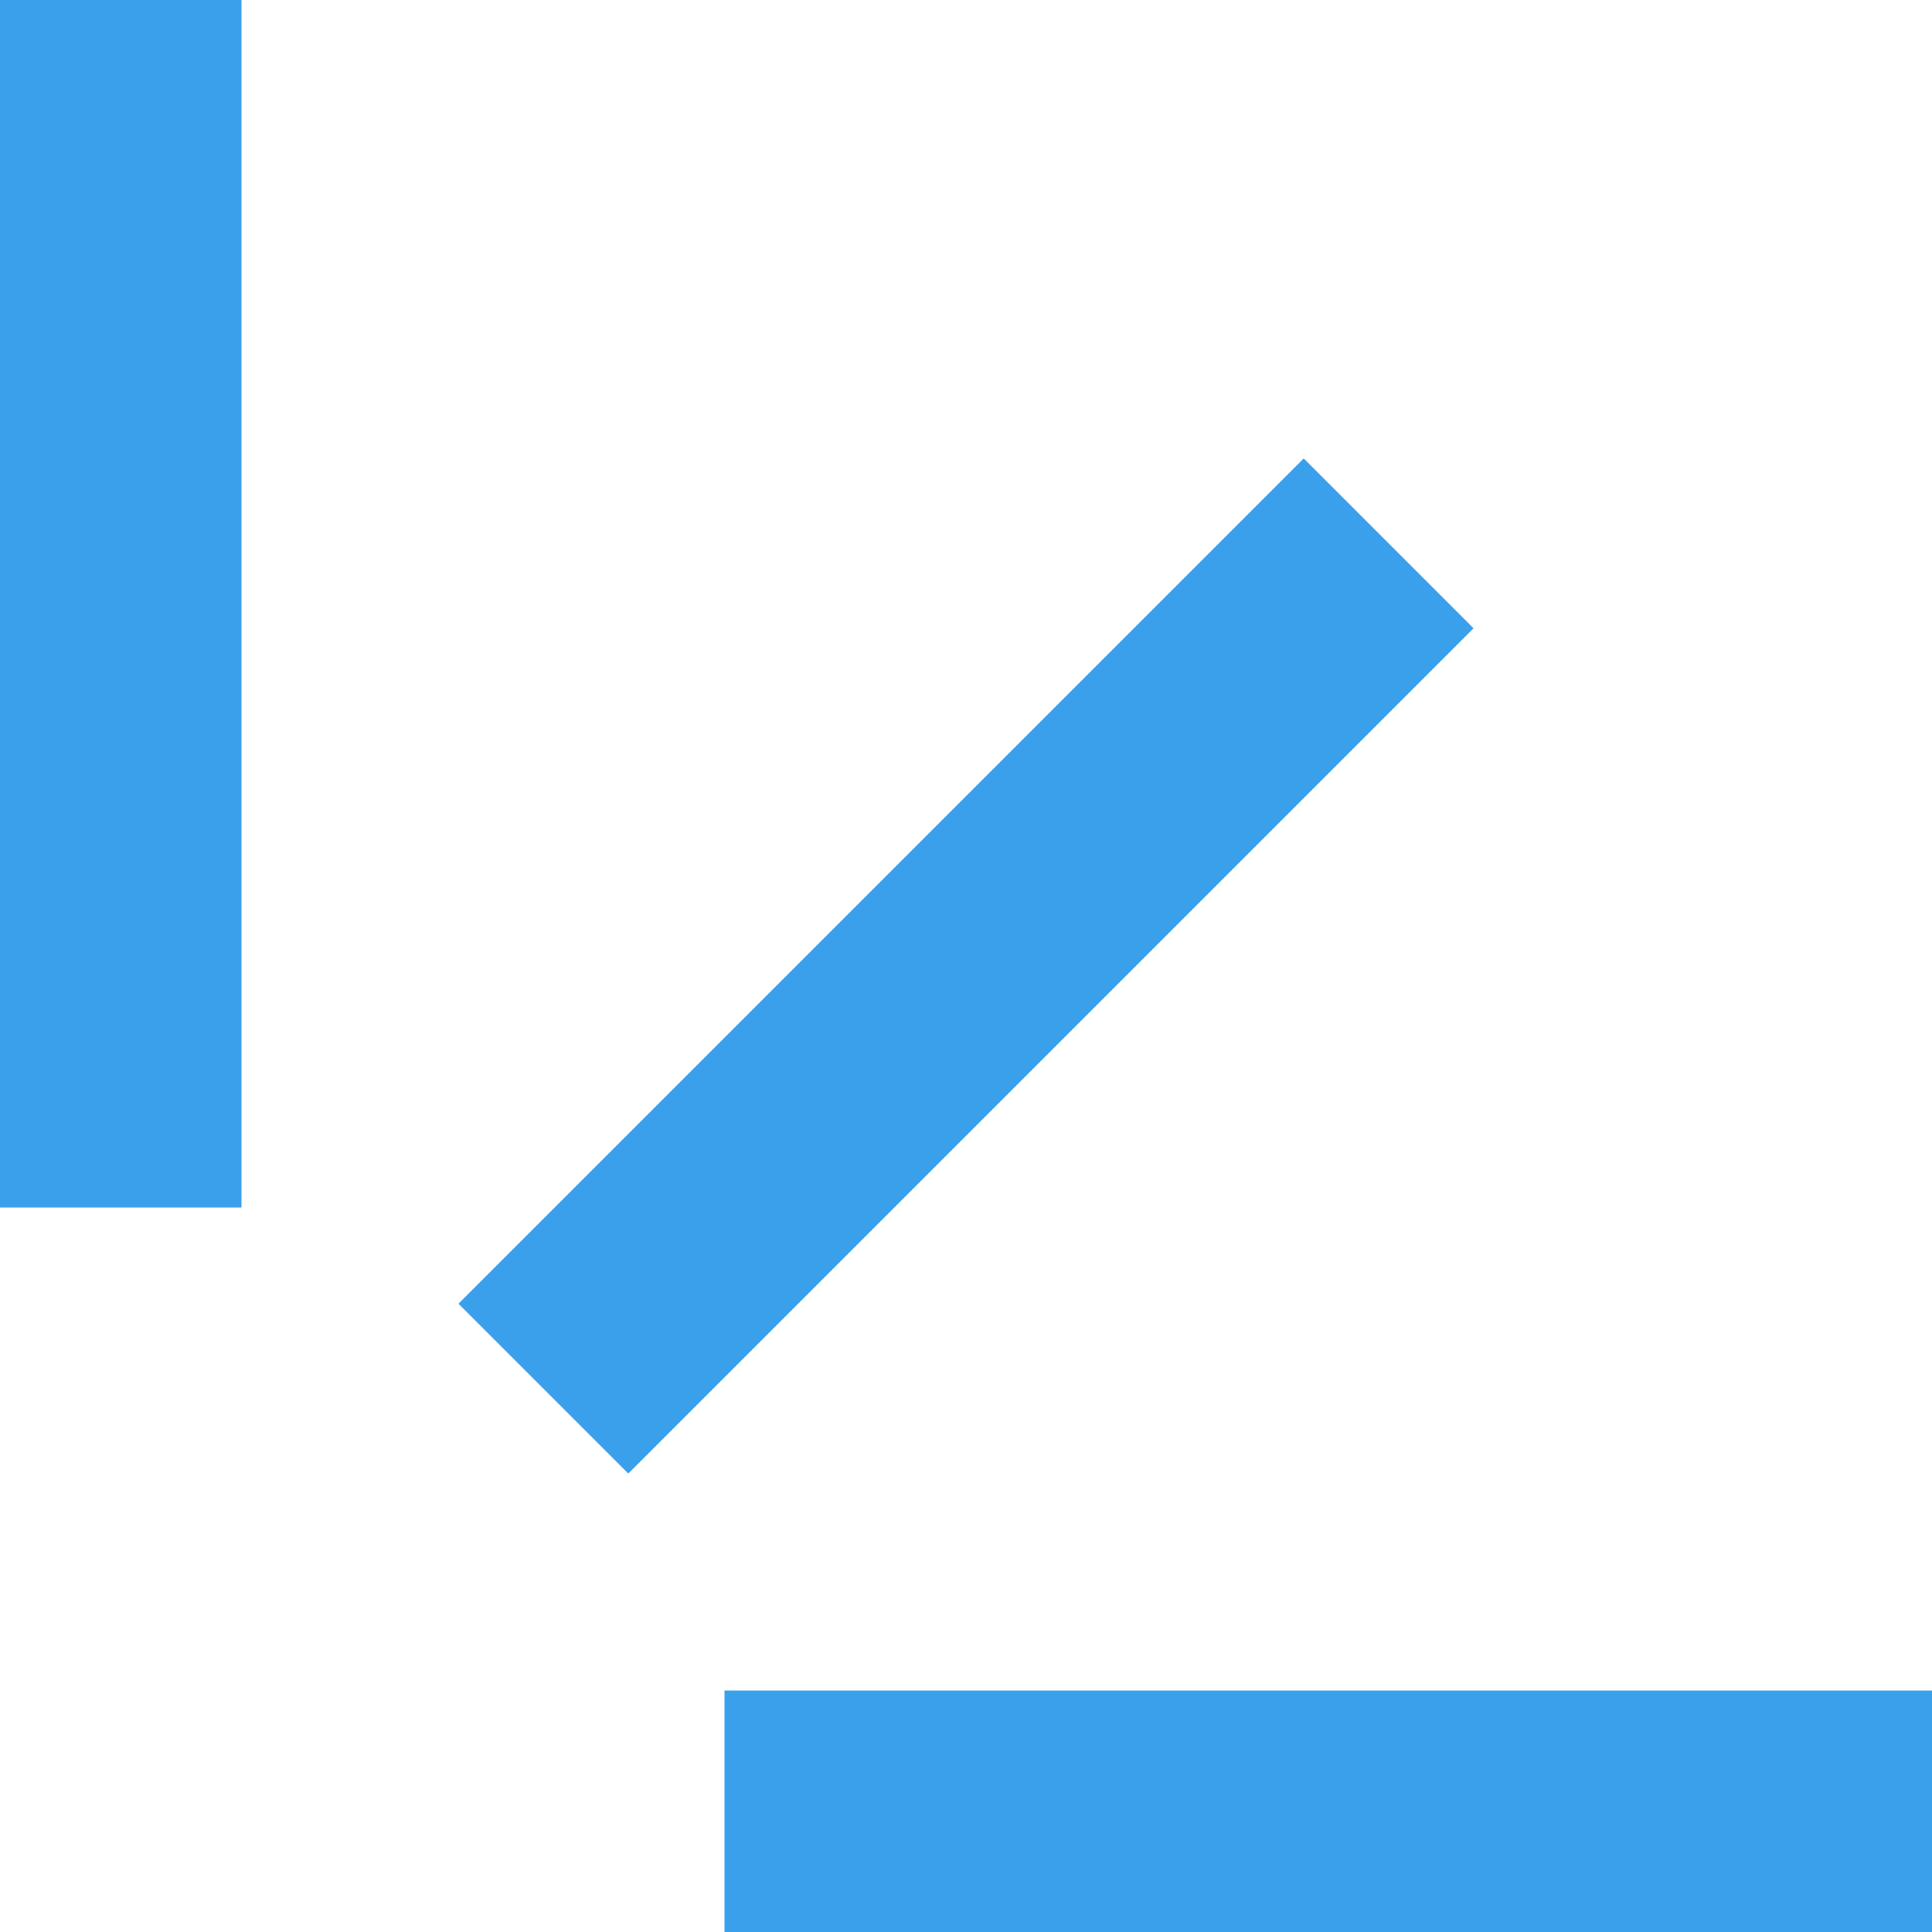 <svg width="10" height="10" viewBox="0 0 10 10" fill="none" xmlns="http://www.w3.org/2000/svg">
<g clip-path="url(#clip0_8454_14886)">
<path d="M1.25 0H0V6.25H1.25V0ZM10 10V8.75H3.75V10H10ZM7.627 3.252L6.748 2.373L2.373 6.748L3.252 7.627L7.627 3.252Z" fill="#3AA0EB"/>
</g>
<defs>
<clipPath id="clip0_8454_14886">
<rect width="10" height="10" fill="white" transform="matrix(-1 0 0 1 10 0)"/>
</clipPath>
</defs>
</svg>
